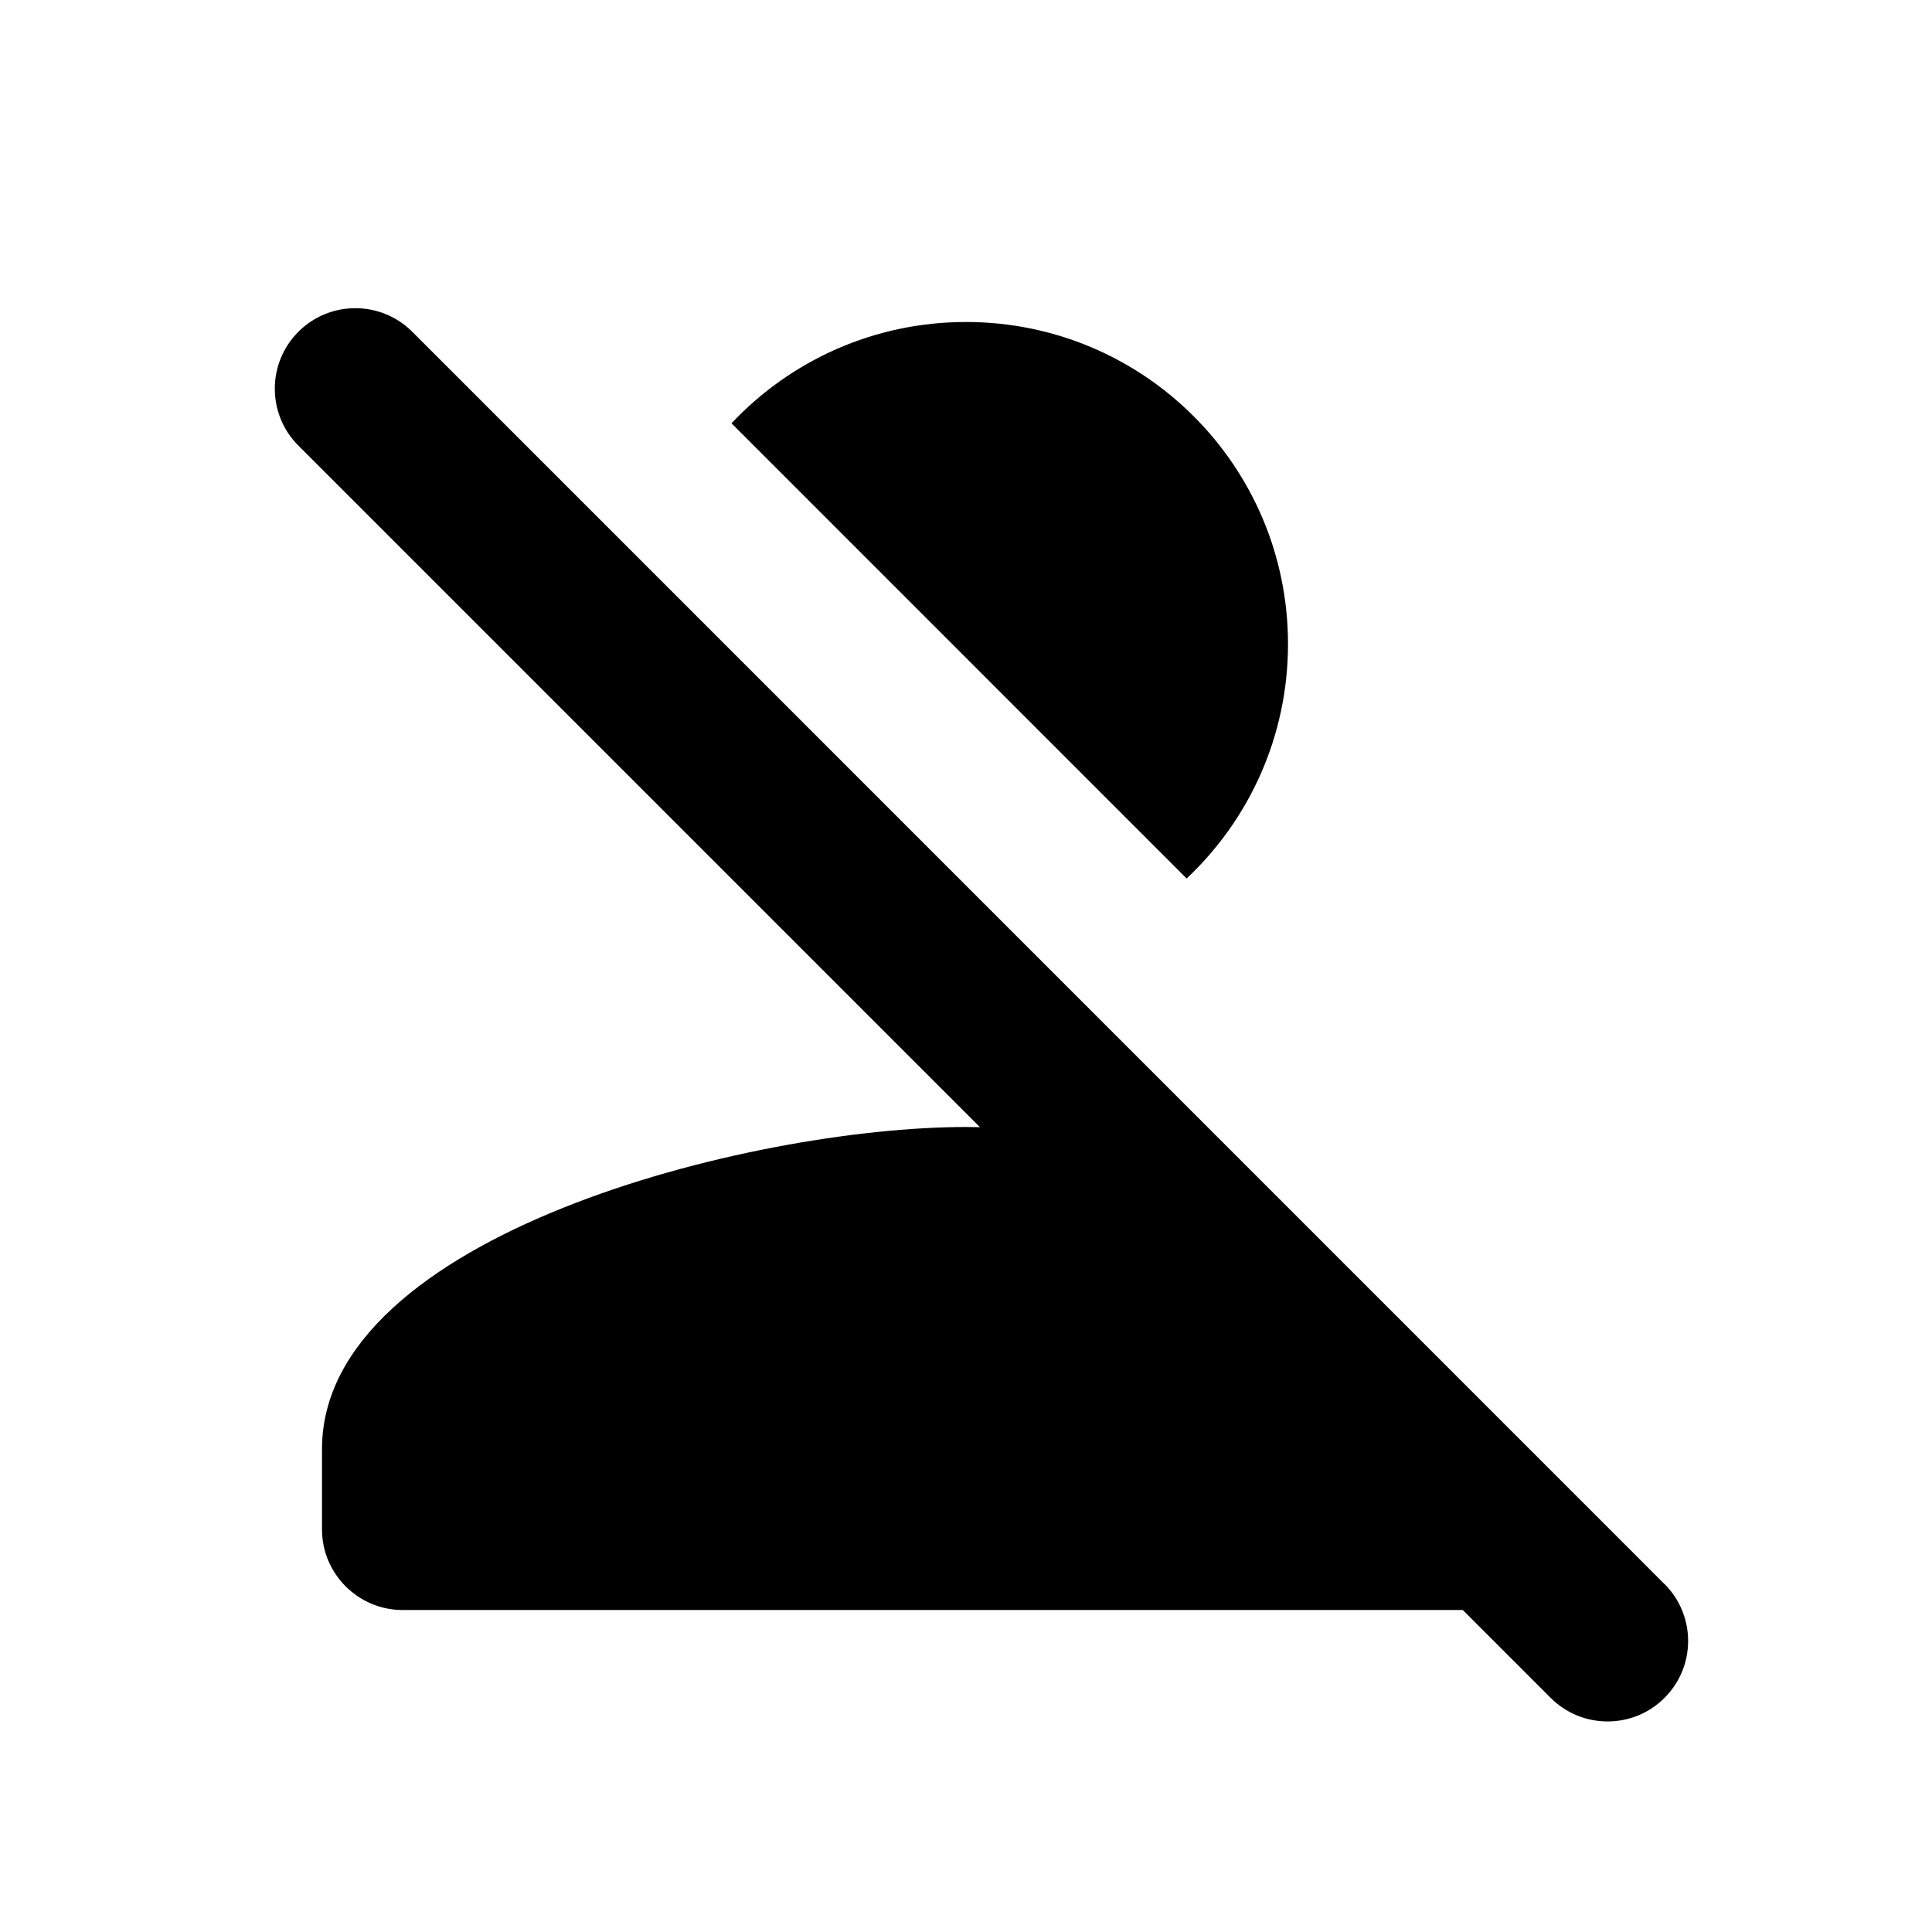 <svg viewBox="0 0 24 24" fill="none" xmlns="http://www.w3.org/2000/svg">
<path fill-rule="evenodd" clip-rule="evenodd" d="M5.114 4.114C5.116 4.116 5.119 4.119 5.121 4.121L20.677 19.678C20.68 19.68 20.682 19.683 20.685 19.685C21.068 20.076 21.066 20.704 20.677 21.092C20.287 21.482 19.654 21.482 19.263 21.092L18.171 20H5C4.45 20 4 19.55 4 19V18C4 15.34 9.33 14 12 14C12.056 14 12.114 14.001 12.173 14.002L3.707 5.536C3.316 5.145 3.316 4.512 3.707 4.121C4.095 3.733 4.723 3.731 5.114 4.114ZM9.087 5.258L14.741 10.913C15.516 10.184 16 9.149 16 8C16 5.79 14.21 4 12 4C10.851 4 9.816 4.484 9.087 5.258Z" fill="currentColor"/>
</svg>
